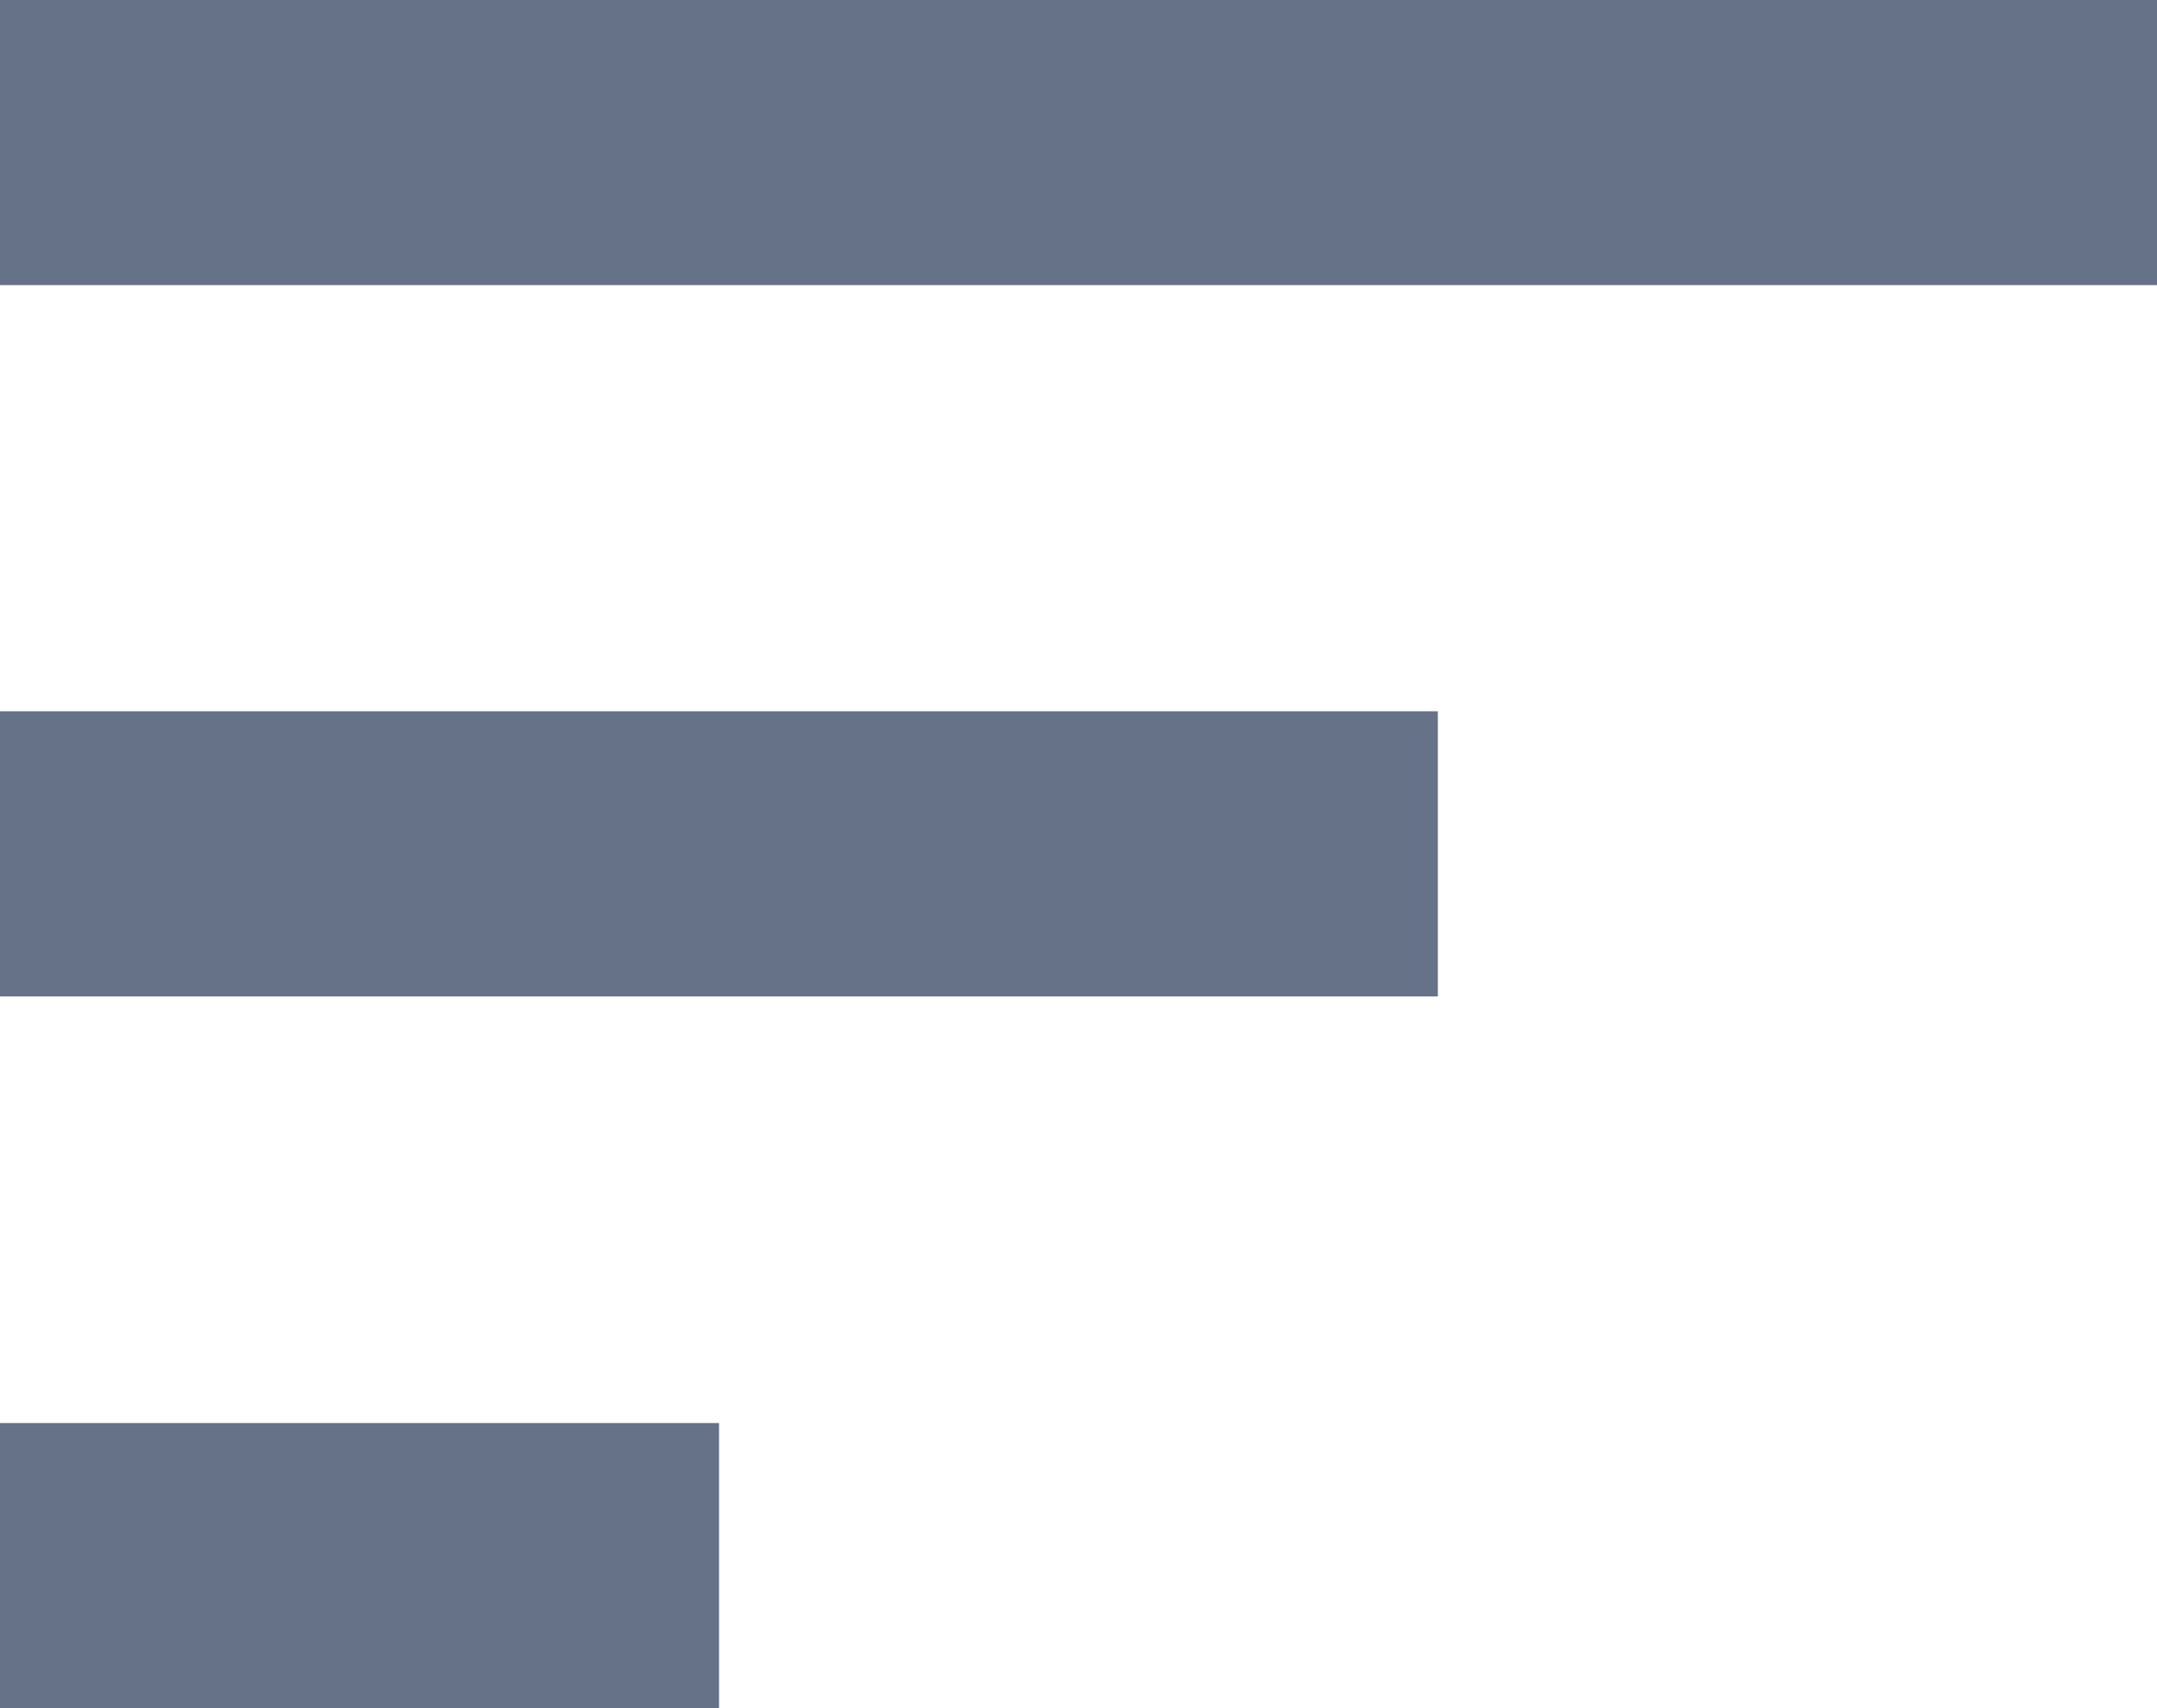 <svg xmlns="http://www.w3.org/2000/svg" width="18.152" height="14.378" viewBox="0 0 18.152 14.378"><defs><style>.a{fill:#657288;}</style></defs><g transform="translate(0 -76.5)"><g transform="translate(0 76.5)"><path class="a" d="M0,90.878H6.051v-2.4H0ZM0,76.5v2.4H18.152V76.5Zm0,8.387H12.1v-2.4H0Z" transform="translate(0 -76.5)"/></g></g></svg>